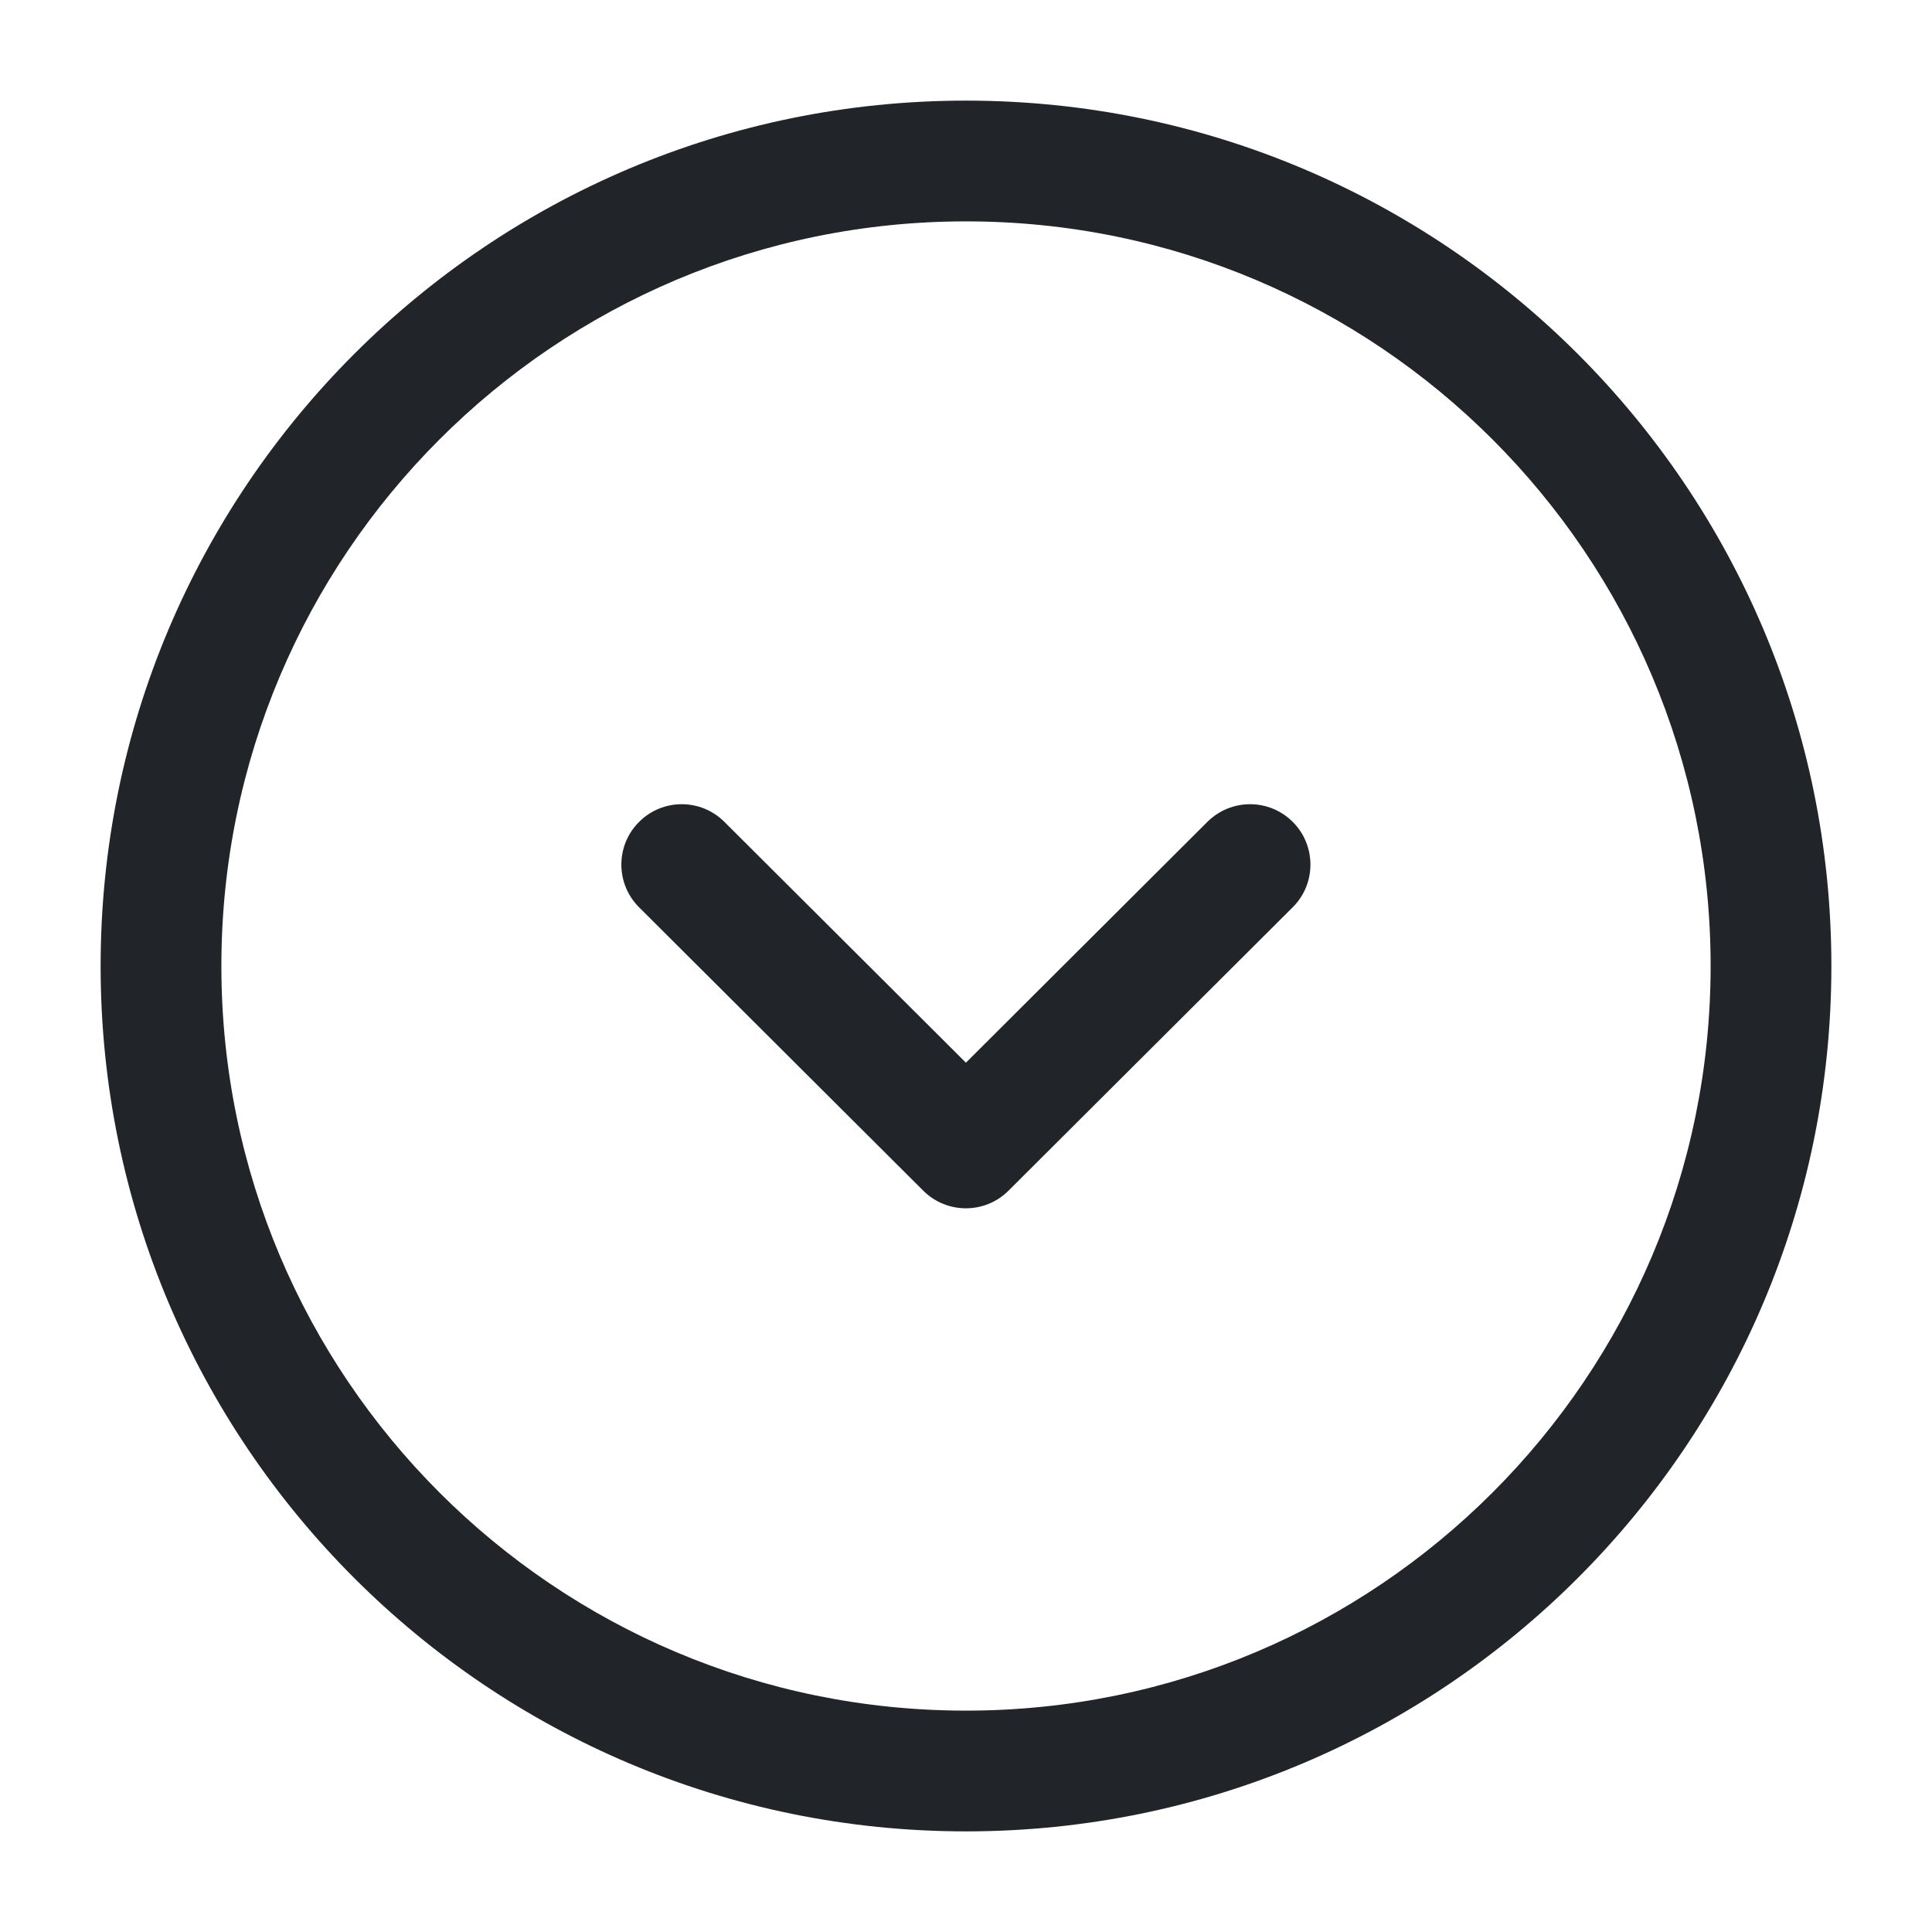 <svg width="24" height="24" viewBox="0 0 24 24" fill="#000000" xmlns="http://www.w3.org/2000/svg">
<path fill-rule="evenodd" clip-rule="evenodd" d="M12 2.75C6.891 2.75 2.75 6.891 2.75 12C2.75 17.109 6.891 21.25 12 21.25C17.109 21.25 21.25 17.109 21.25 12C21.25 6.891 17.109 2.75 12 2.75ZM1.25 12C1.25 6.063 6.063 1.25 12 1.25C17.937 1.25 22.75 6.063 22.75 12C22.75 17.937 17.937 22.75 12 22.75C6.063 22.75 1.25 17.937 1.25 12Z" fill="#212529"/>
<path fill-rule="evenodd" clip-rule="evenodd" d="M7.938 10.211C8.23 9.917 8.705 9.917 8.998 10.209L11.999 13.201L14.999 10.209C15.293 9.917 15.767 9.917 16.06 10.211C16.352 10.504 16.352 10.979 16.058 11.271L12.528 14.791C12.236 15.083 11.762 15.083 11.469 14.791L7.939 11.271C7.646 10.979 7.645 10.504 7.938 10.211Z" fill="#212529"/>
</svg>
